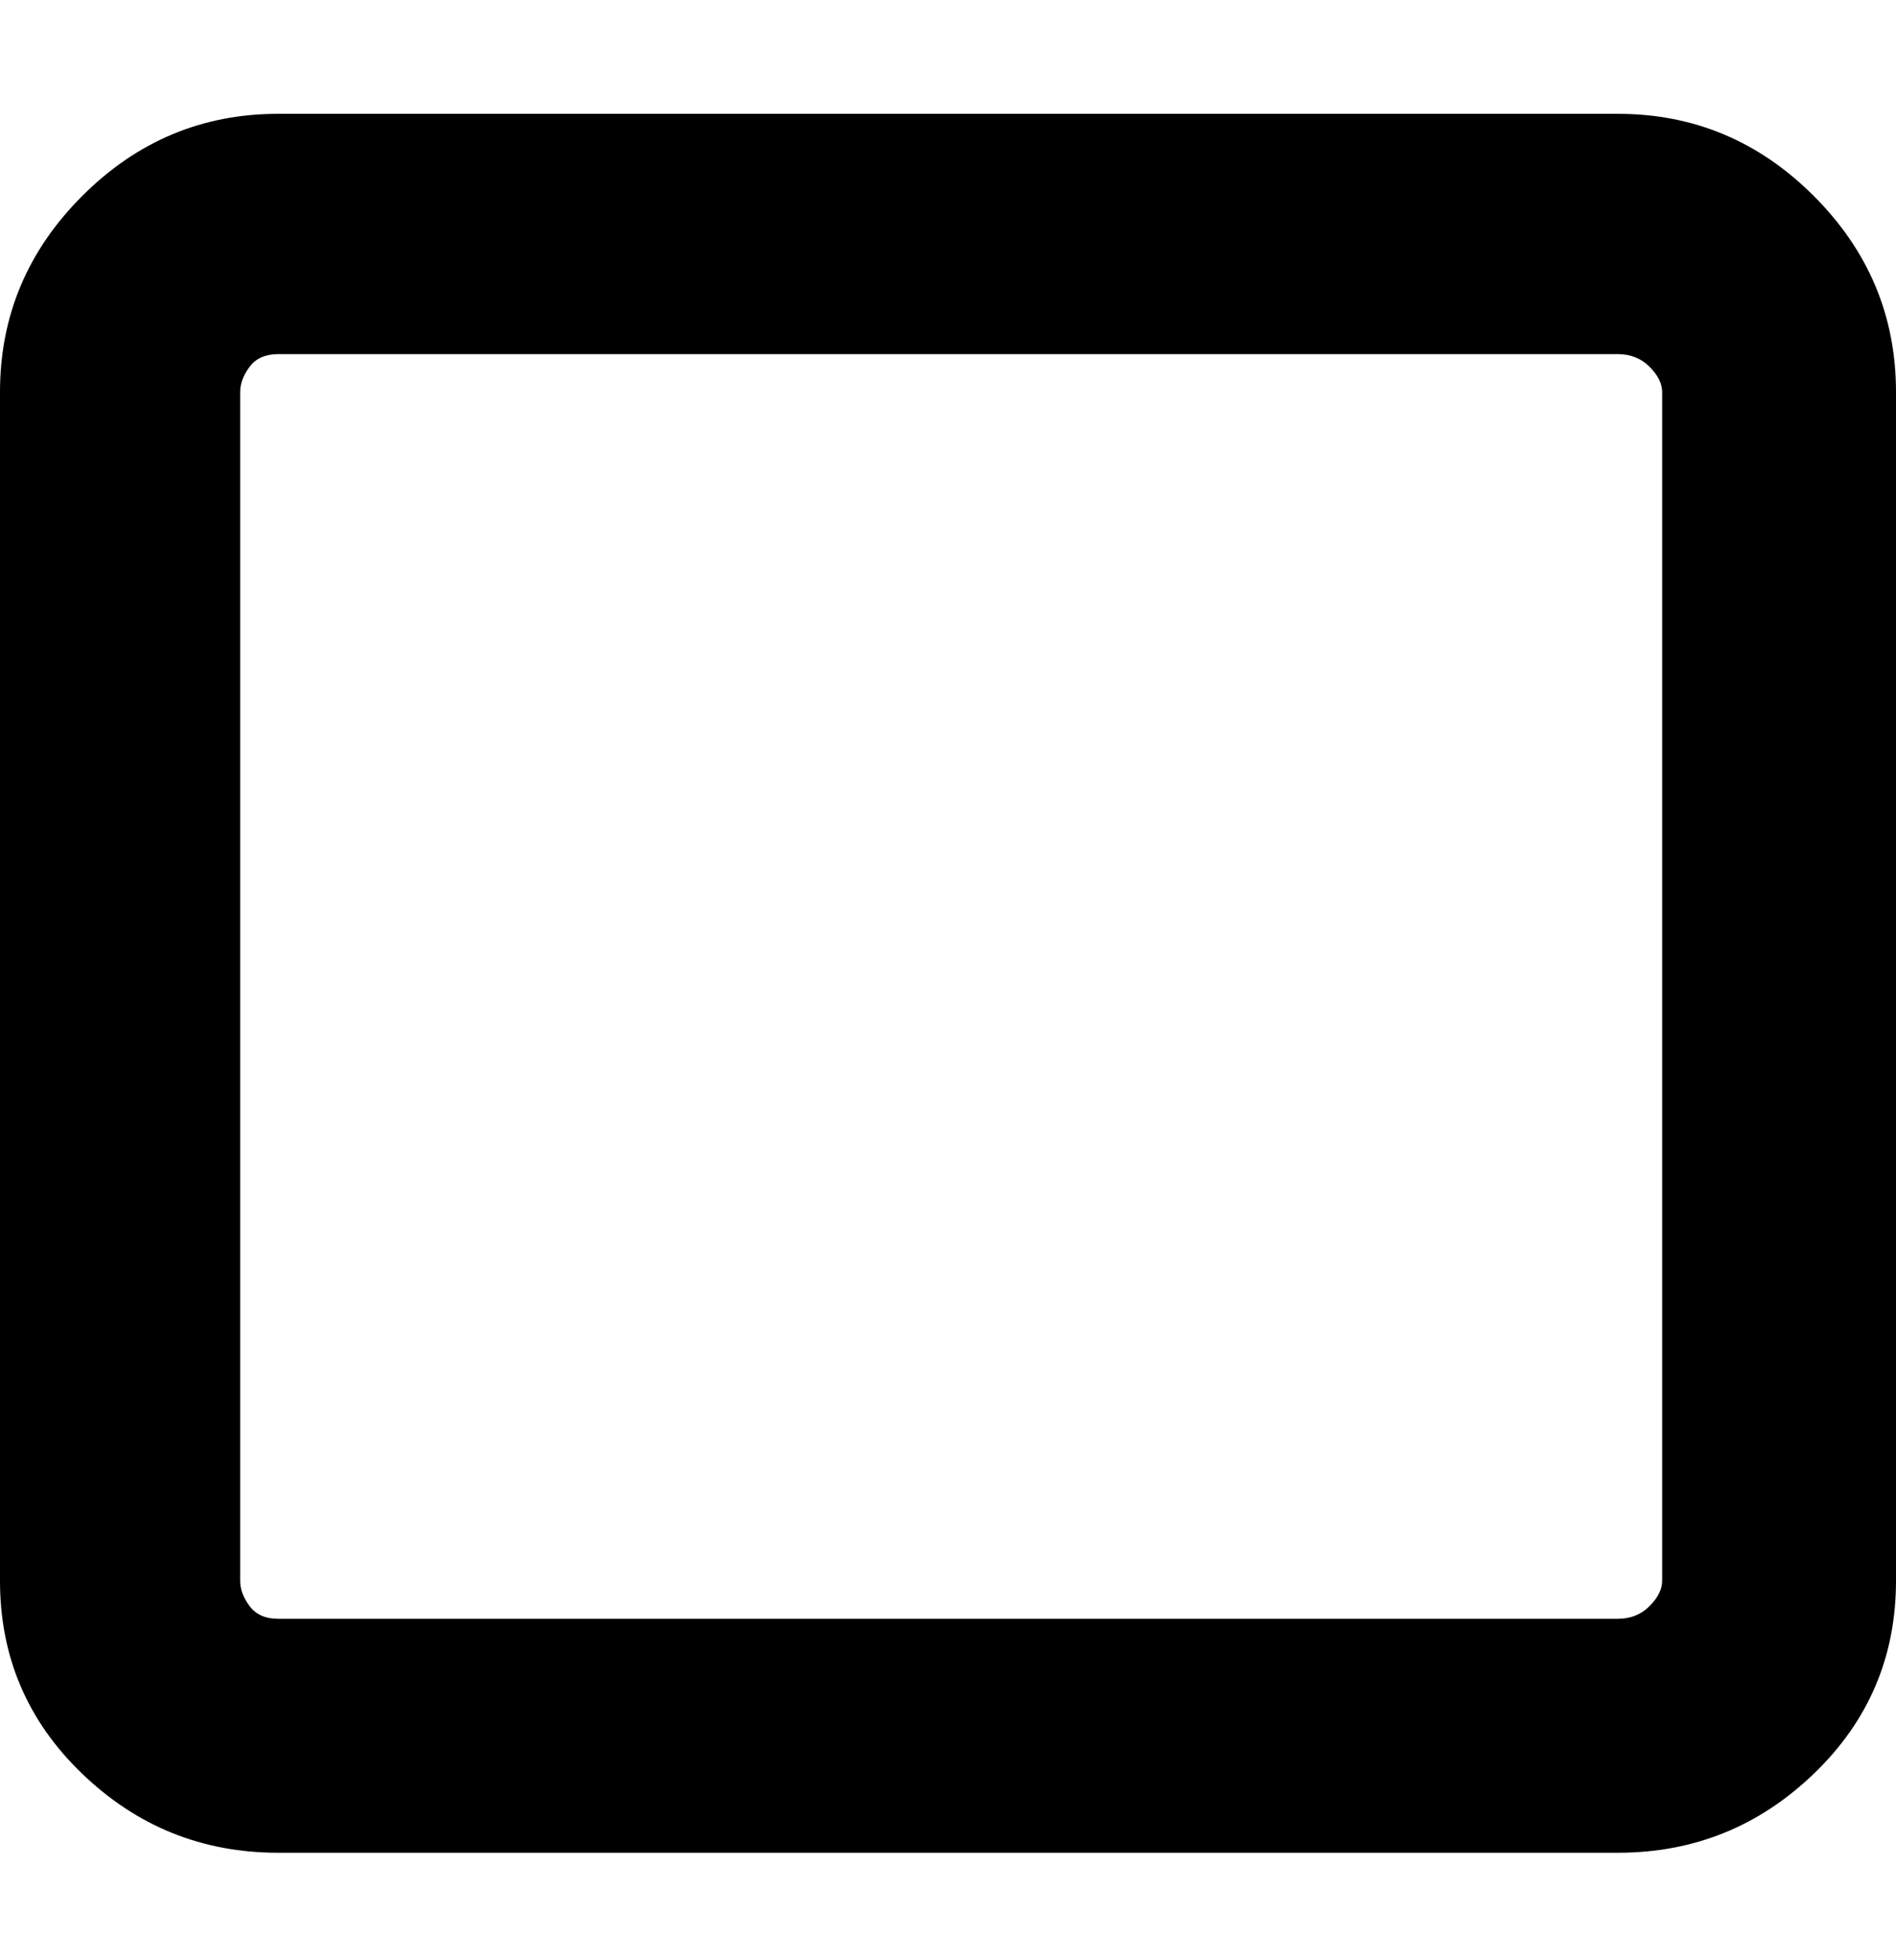 <svg viewBox="0 0 300 310" xmlns="http://www.w3.org/2000/svg"><path d="M256 18H44q-18 0-31 13T0 62v188q0 18 13 30.5T44 293h212q18 0 31-12.5t13-30.5V62q0-18-13-31t-31-13zm7 232q0 2-2 4t-5 2H44q-3 0-4.5-2t-1.5-4V62q0-2 1.5-4t4.5-2h212q3 0 5 2t2 4v188z"/></svg>